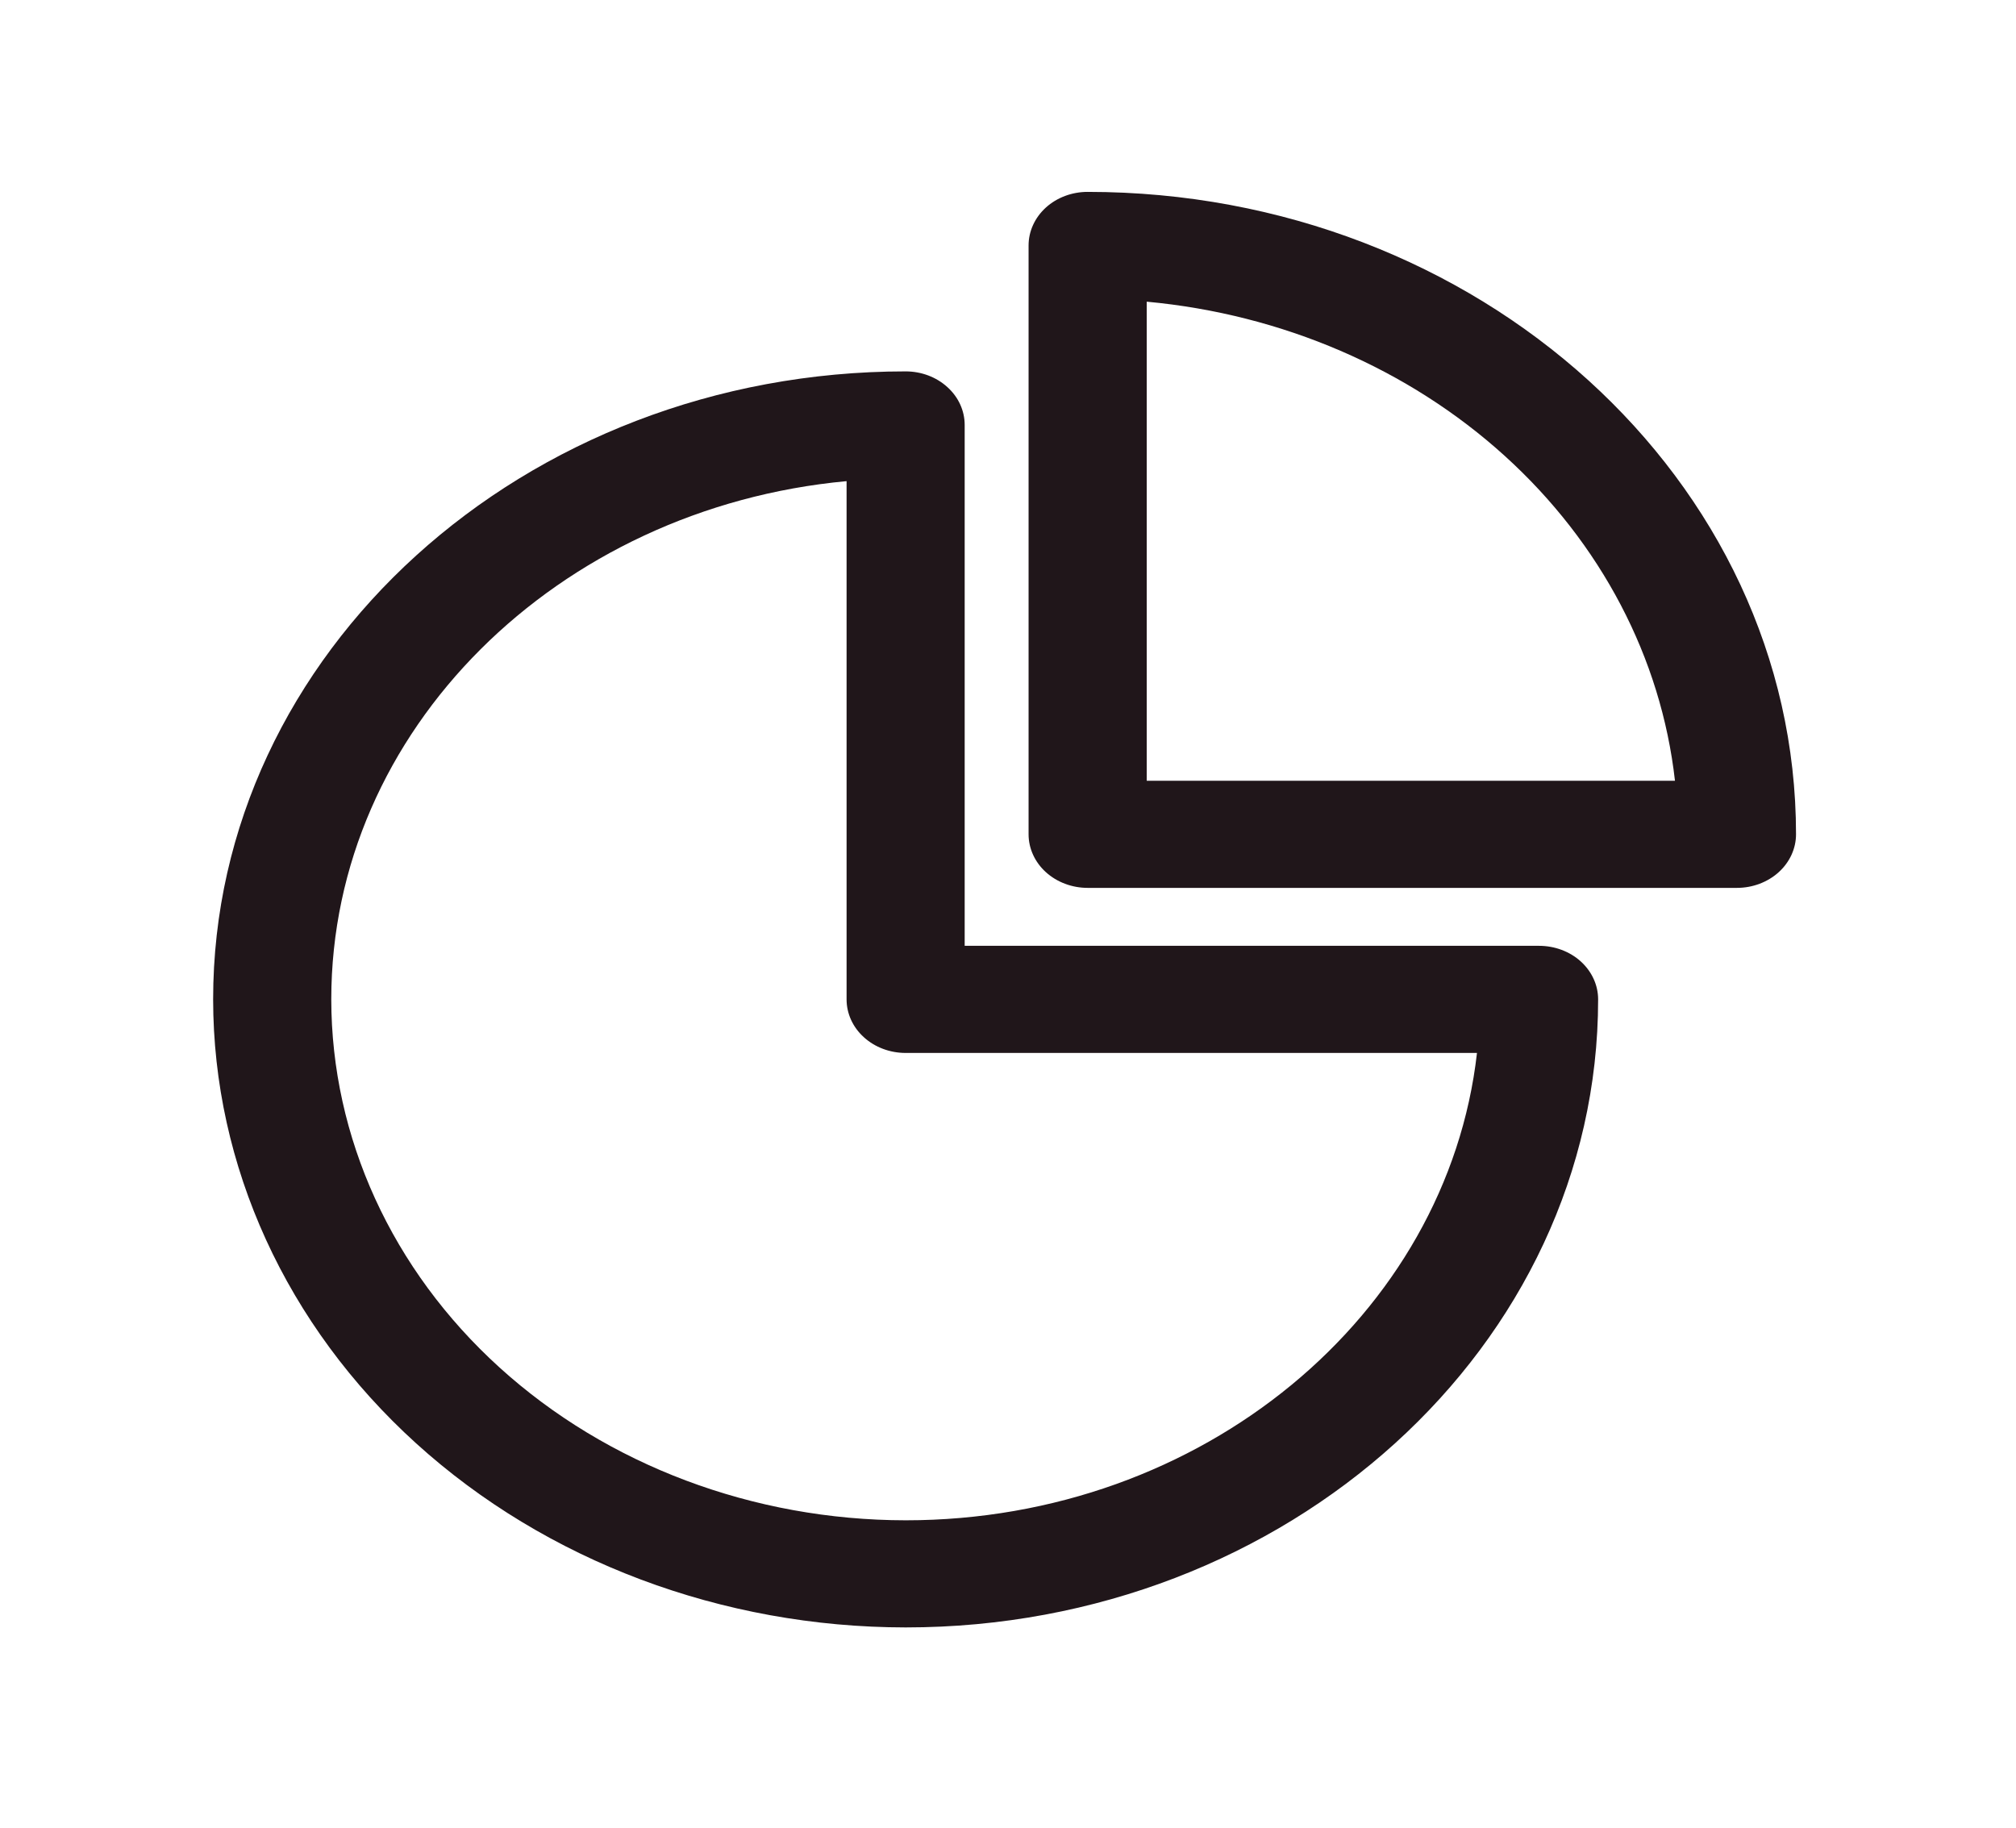 <svg width="43" height="39" viewBox="0 0 43 39" fill="none" xmlns="http://www.w3.org/2000/svg">
<path d="M19.317 34.714C15.4 34.711 11.645 33.299 8.875 30.787C6.106 28.276 4.549 24.87 4.546 21.317C4.547 13.931 11.17 7.922 19.317 7.922C19.651 7.922 19.971 8.042 20.207 8.257C20.444 8.471 20.576 8.761 20.576 9.064V20.175H32.827C33.161 20.175 33.482 20.295 33.718 20.509C33.954 20.724 34.087 21.014 34.087 21.317C34.087 28.704 27.463 34.714 19.317 34.714ZM18.057 10.263C11.891 10.836 7.067 15.574 7.066 21.315C7.068 24.262 8.359 27.087 10.656 29.171C12.953 31.254 16.068 32.426 19.317 32.429C25.646 32.429 30.87 28.053 31.503 22.46H19.317C18.982 22.46 18.662 22.34 18.426 22.125C18.189 21.911 18.057 21.62 18.057 21.317V10.263Z" fill="#20161A"/>
<path d="M37.048 18.939H23.199C22.865 18.939 22.544 18.818 22.308 18.604C22.072 18.39 21.939 18.099 21.939 17.796V5.235C21.939 4.932 22.072 4.642 22.308 4.427C22.544 4.213 22.865 4.093 23.199 4.093C31.53 4.093 38.308 10.241 38.308 17.796C38.308 18.099 38.175 18.39 37.939 18.604C37.703 18.818 37.382 18.939 37.048 18.939ZM24.459 16.654H35.726C35.431 14.034 34.15 11.588 32.097 9.726C30.044 7.864 27.347 6.702 24.459 6.435V16.654Z" fill="#20161A"/>
</svg>

